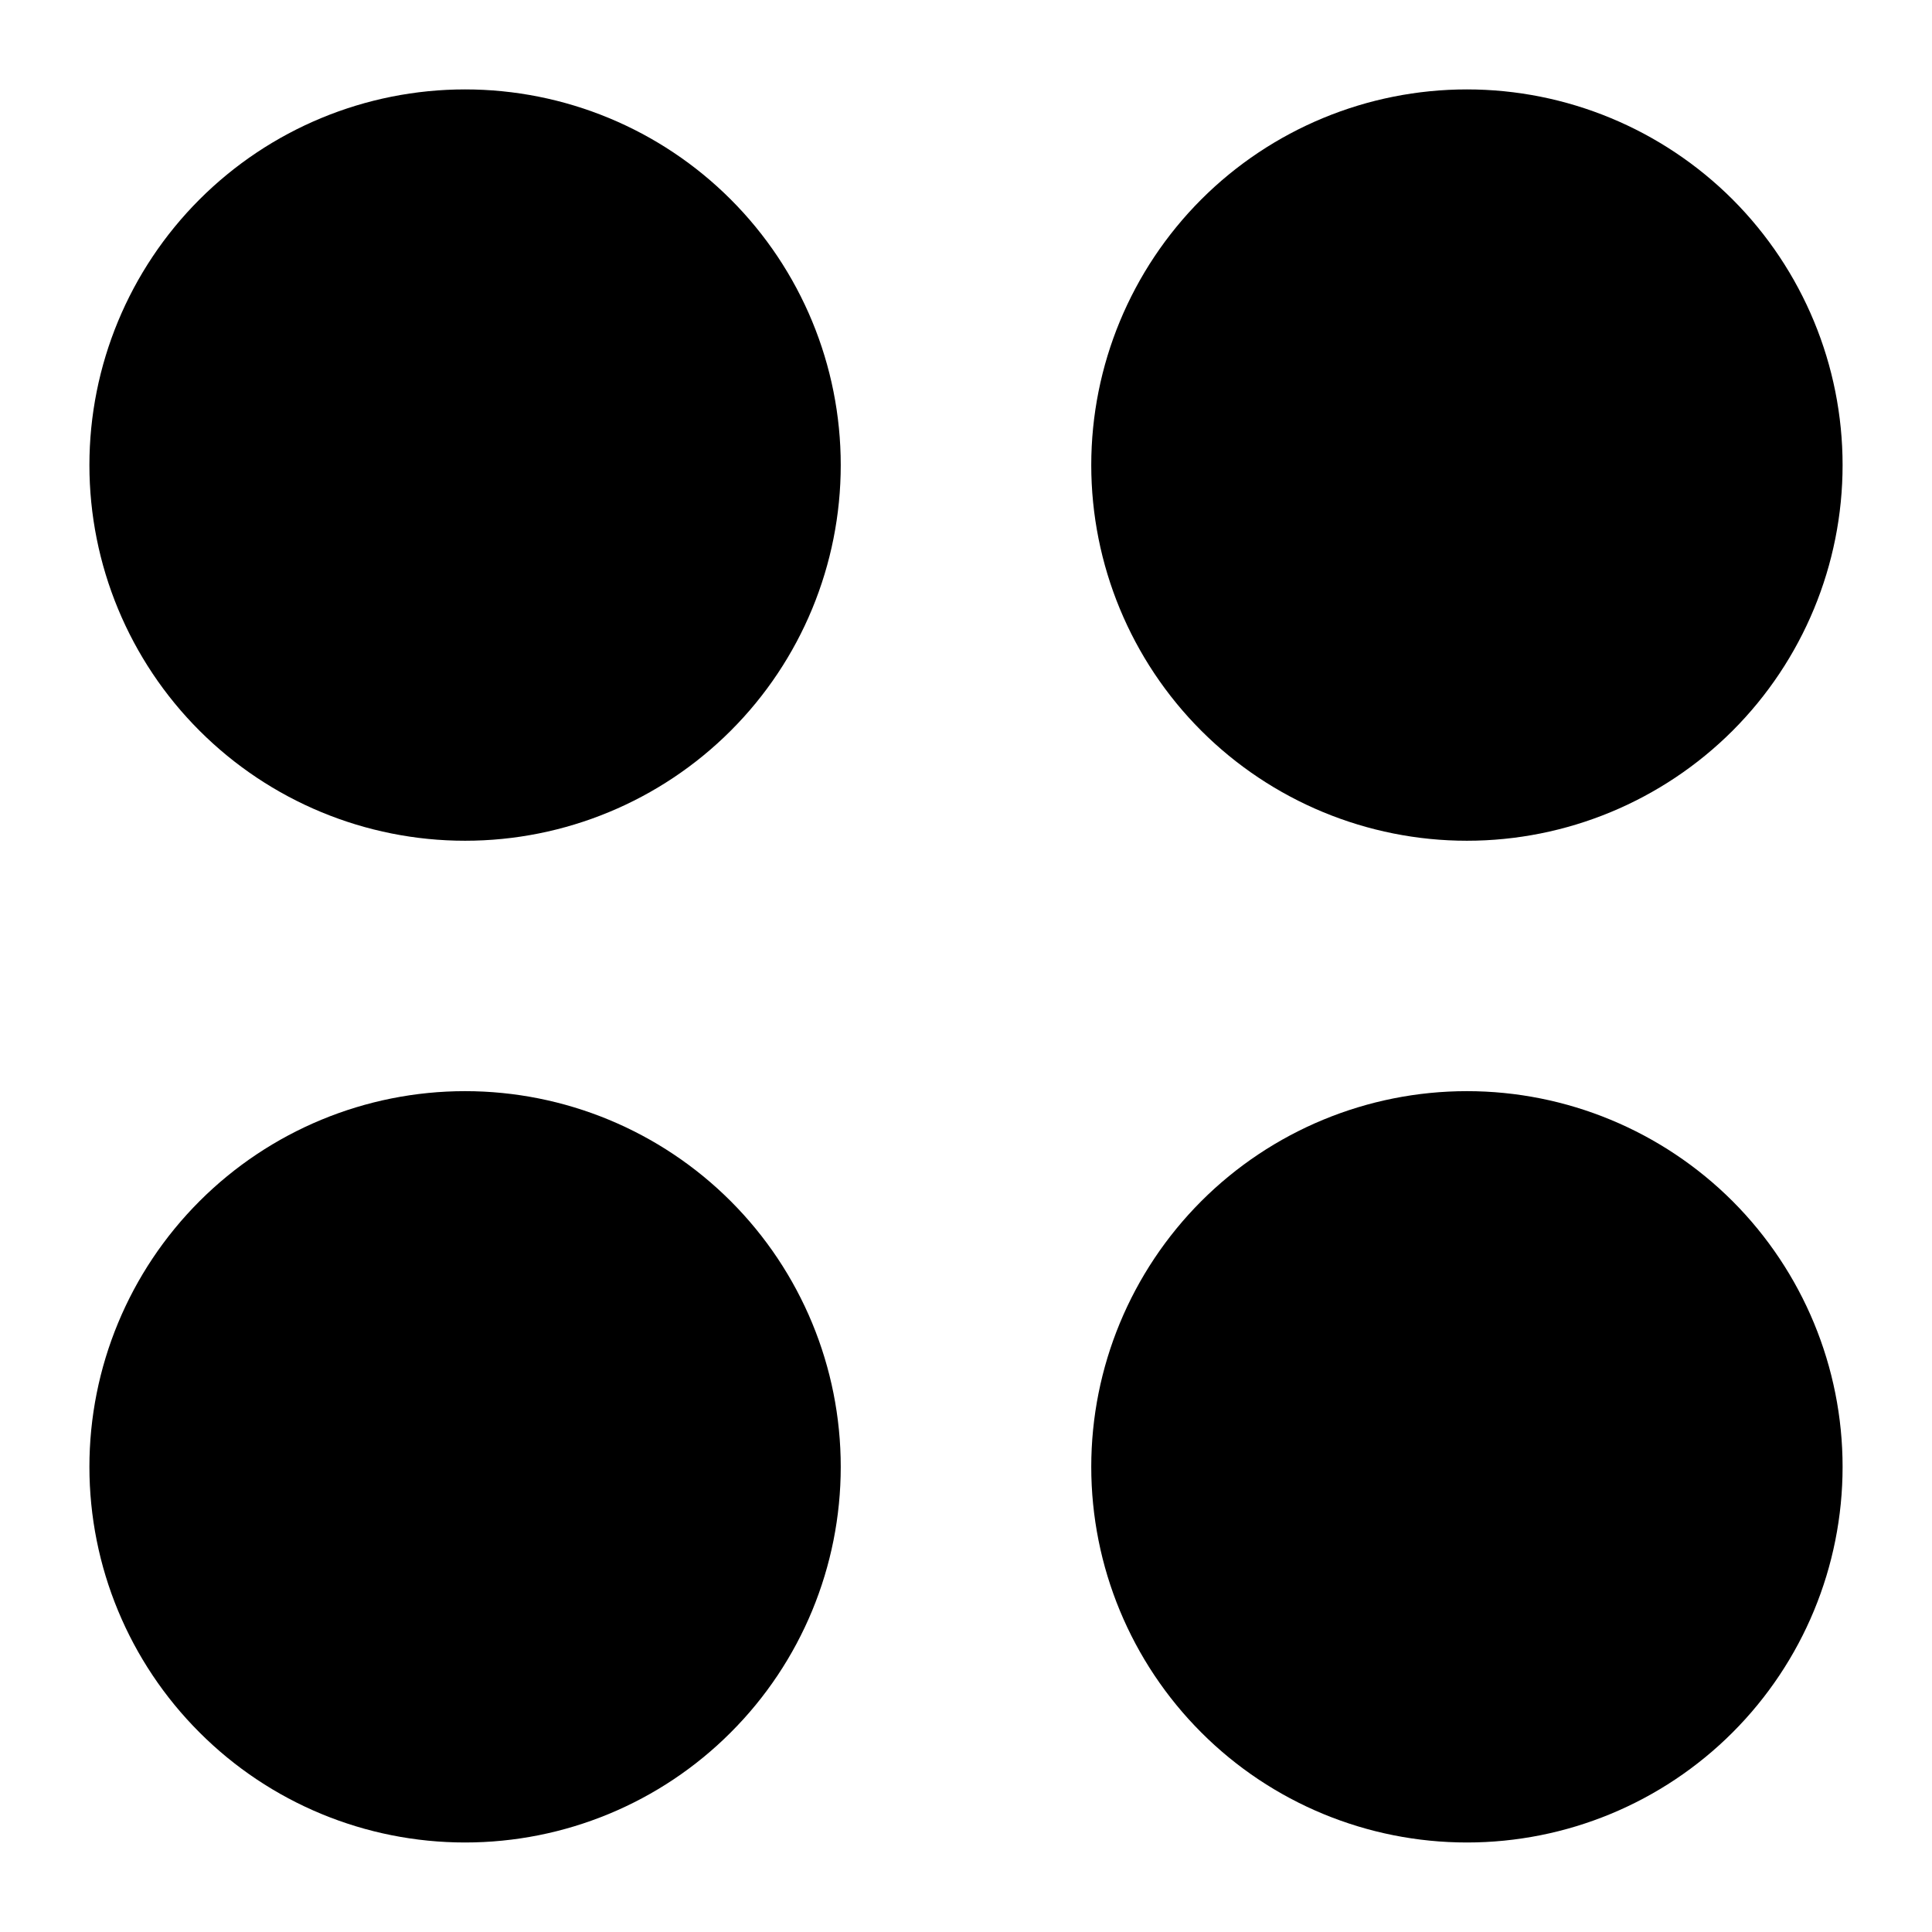 <svg width="18" height="18" viewBox="0 0 18 18" fill="none" xmlns="http://www.w3.org/2000/svg">
<path d="M13.667 17.166C12.739 17.166 11.848 16.798 11.192 16.141C10.536 15.485 10.167 14.595 10.167 13.666C10.167 12.738 10.536 11.848 11.192 11.191C11.848 10.535 12.739 10.166 13.667 10.166C14.595 10.166 15.485 10.535 16.142 11.191C16.798 11.848 17.167 12.738 17.167 13.666C17.167 14.595 16.798 15.485 16.142 16.141C15.485 16.798 14.595 17.166 13.667 17.166ZM4.333 17.166C3.405 17.166 2.515 16.798 1.859 16.141C1.202 15.485 0.833 14.595 0.833 13.666C0.833 12.738 1.202 11.848 1.859 11.191C2.515 10.535 3.405 10.166 4.333 10.166C5.262 10.166 6.152 10.535 6.808 11.191C7.465 11.848 7.833 12.738 7.833 13.666C7.833 14.595 7.465 15.485 6.808 16.141C6.152 16.798 5.262 17.166 4.333 17.166ZM13.667 7.833C12.739 7.833 11.848 7.464 11.192 6.808C10.536 6.152 10.167 5.261 10.167 4.333C10.167 3.405 10.536 2.515 11.192 1.858C11.848 1.202 12.739 0.833 13.667 0.833C14.595 0.833 15.485 1.202 16.142 1.858C16.798 2.515 17.167 3.405 17.167 4.333C17.167 5.261 16.798 6.152 16.142 6.808C15.485 7.464 14.595 7.833 13.667 7.833ZM4.333 7.833C3.405 7.833 2.515 7.464 1.859 6.808C1.202 6.152 0.833 5.261 0.833 4.333C0.833 3.405 1.202 2.515 1.859 1.858C2.515 1.202 3.405 0.833 4.333 0.833C5.262 0.833 6.152 1.202 6.808 1.858C7.465 2.515 7.833 3.405 7.833 4.333C7.833 5.261 7.465 6.152 6.808 6.808C6.152 7.464 5.262 7.833 4.333 7.833Z" fill="black"/>
</svg>
